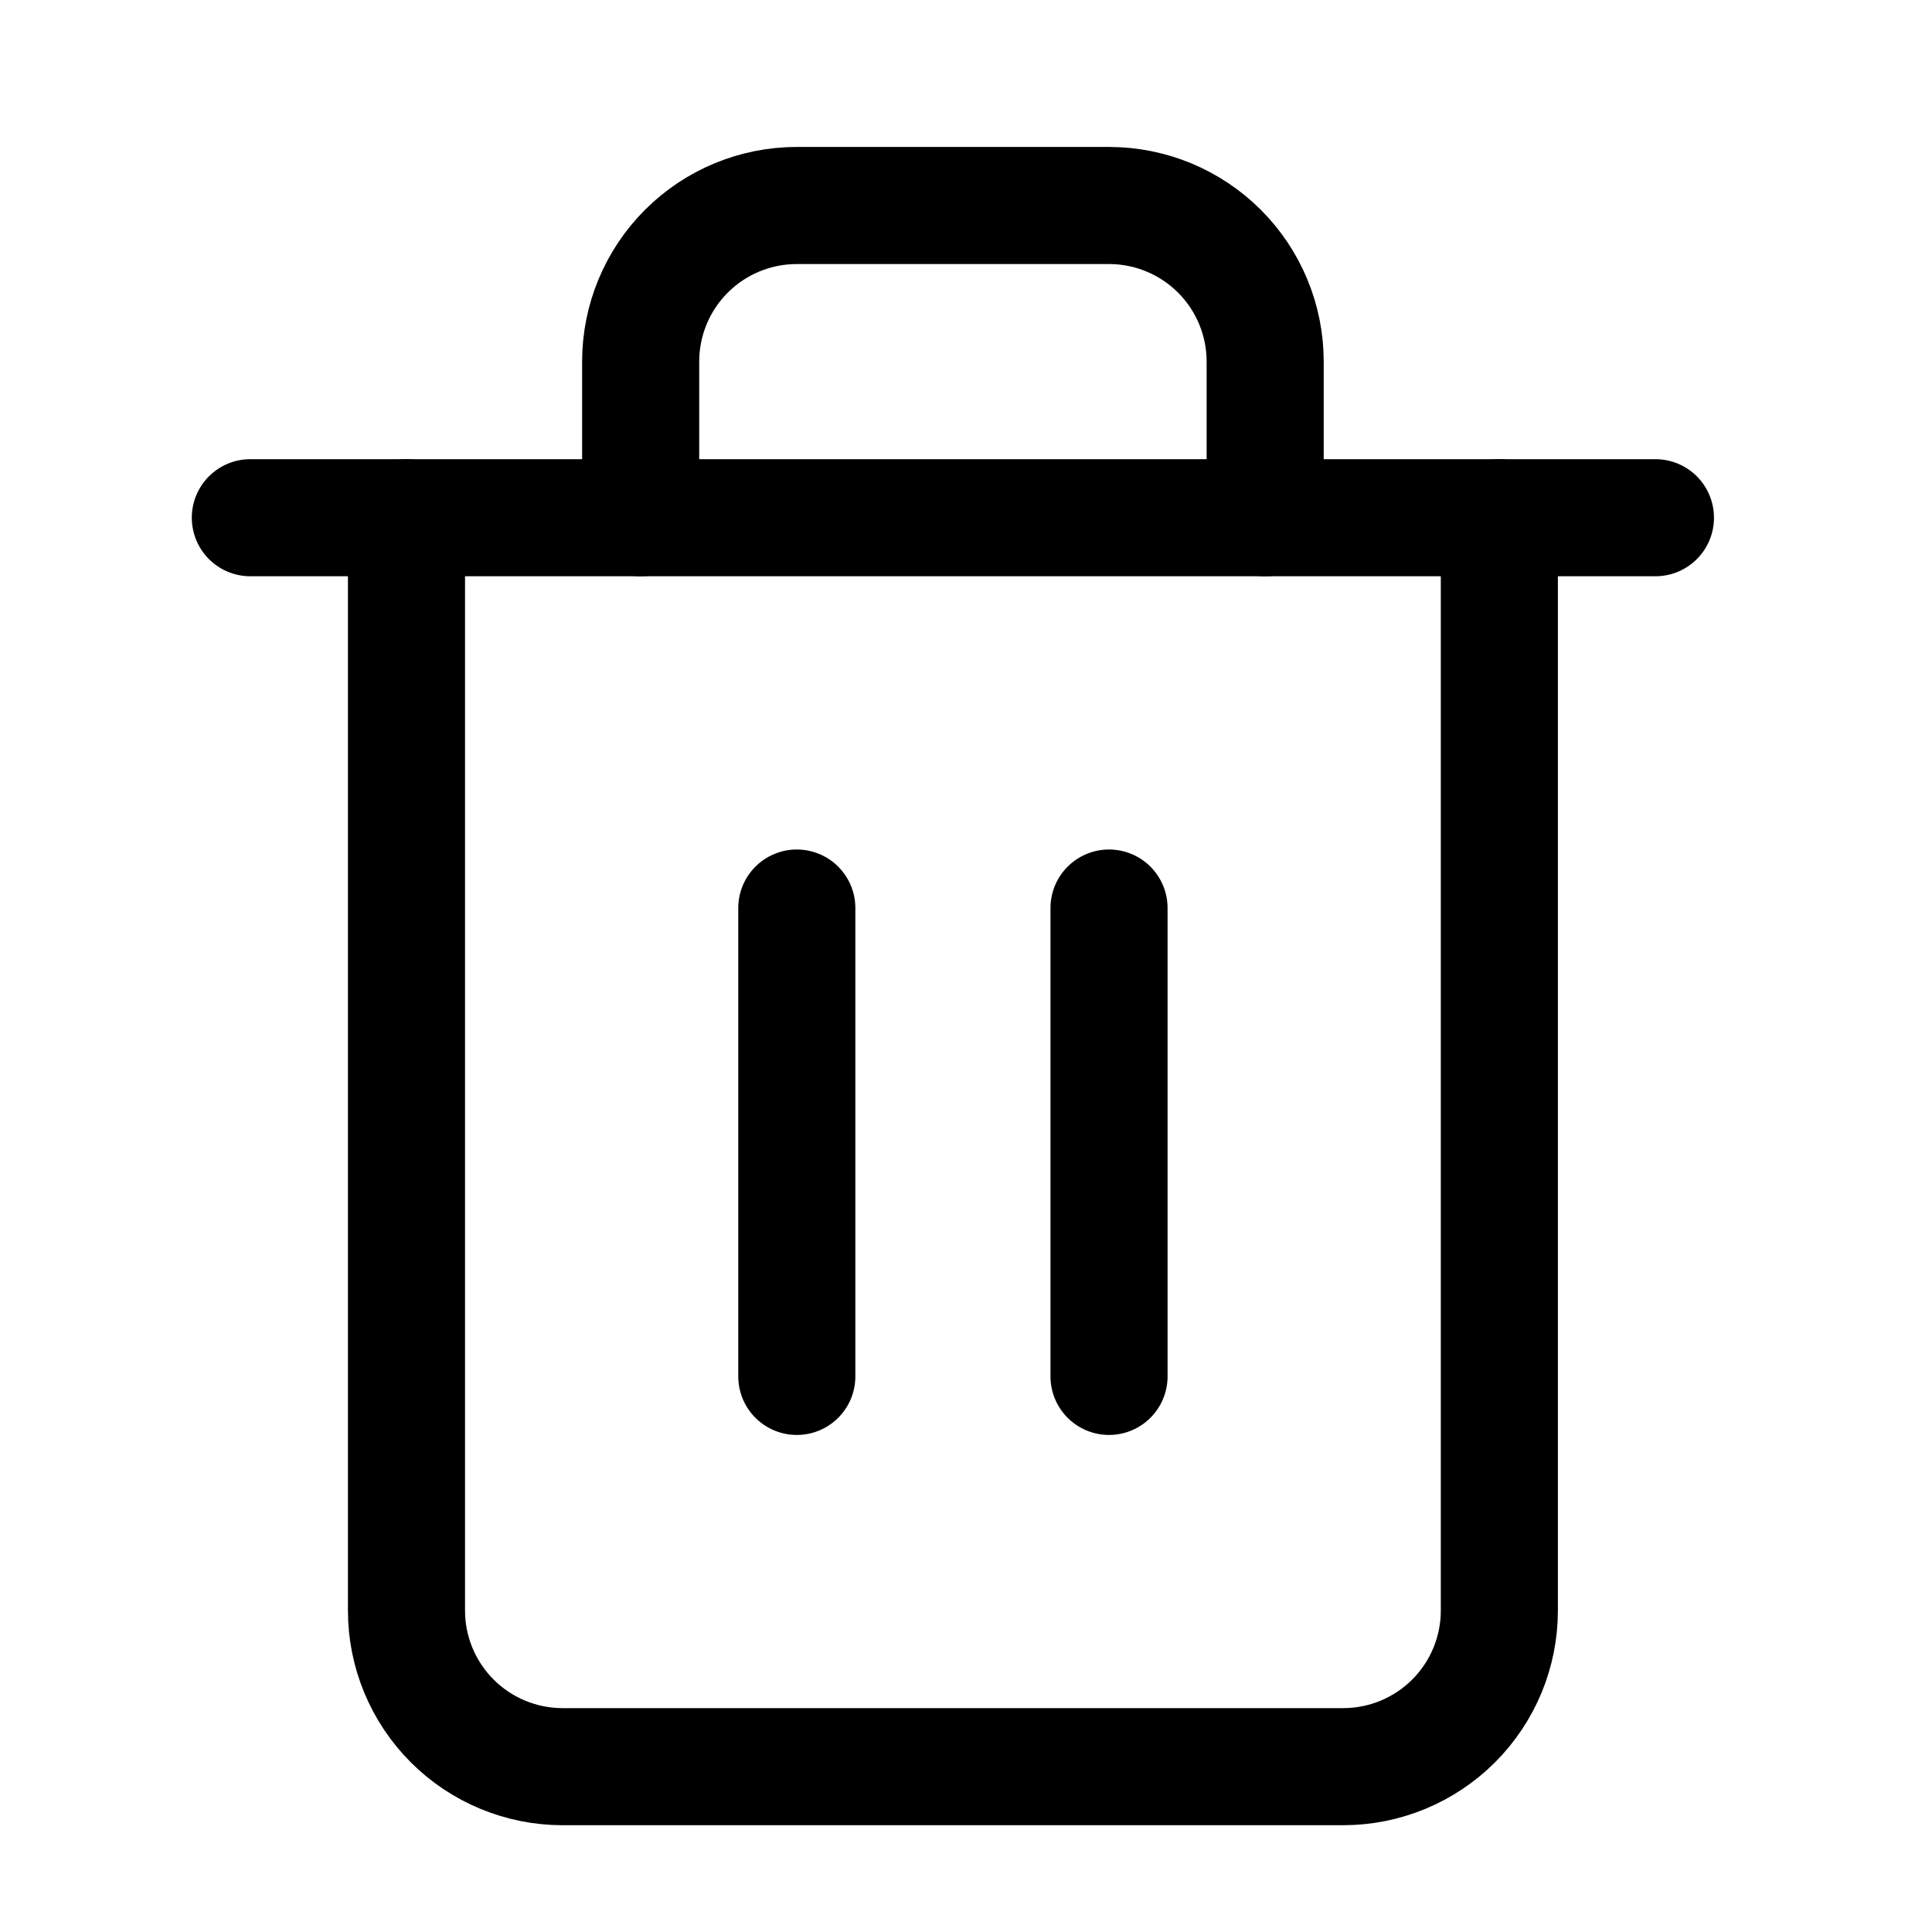 <svg width="33" height="33" viewBox="0 0 33 33" fill="none" xmlns="http://www.w3.org/2000/svg">
<path d="M4.276 8.843H6.943H28.276" stroke="black" stroke-width="2" stroke-linecap="round" stroke-linejoin="round"/>
<path d="M25.61 8.843V27.51C25.61 28.217 25.329 28.895 24.829 29.395C24.328 29.895 23.65 30.176 22.943 30.176H9.61C8.902 30.176 8.224 29.895 7.724 29.395C7.224 28.895 6.943 28.217 6.943 27.51V8.843M10.943 8.843V6.176C10.943 5.469 11.224 4.791 11.724 4.291C12.224 3.791 12.902 3.51 13.61 3.51H18.943C19.65 3.51 20.328 3.791 20.829 4.291C21.329 4.791 21.61 5.469 21.61 6.176V8.843" stroke="black" stroke-width="2" stroke-linecap="round" stroke-linejoin="round"/>
<path d="M13.61 15.51V23.51" stroke="black" stroke-width="2" stroke-linecap="round" stroke-linejoin="round"/>
<path d="M18.943 15.51V23.51" stroke="black" stroke-width="2" stroke-linecap="round" stroke-linejoin="round"/>
</svg>
